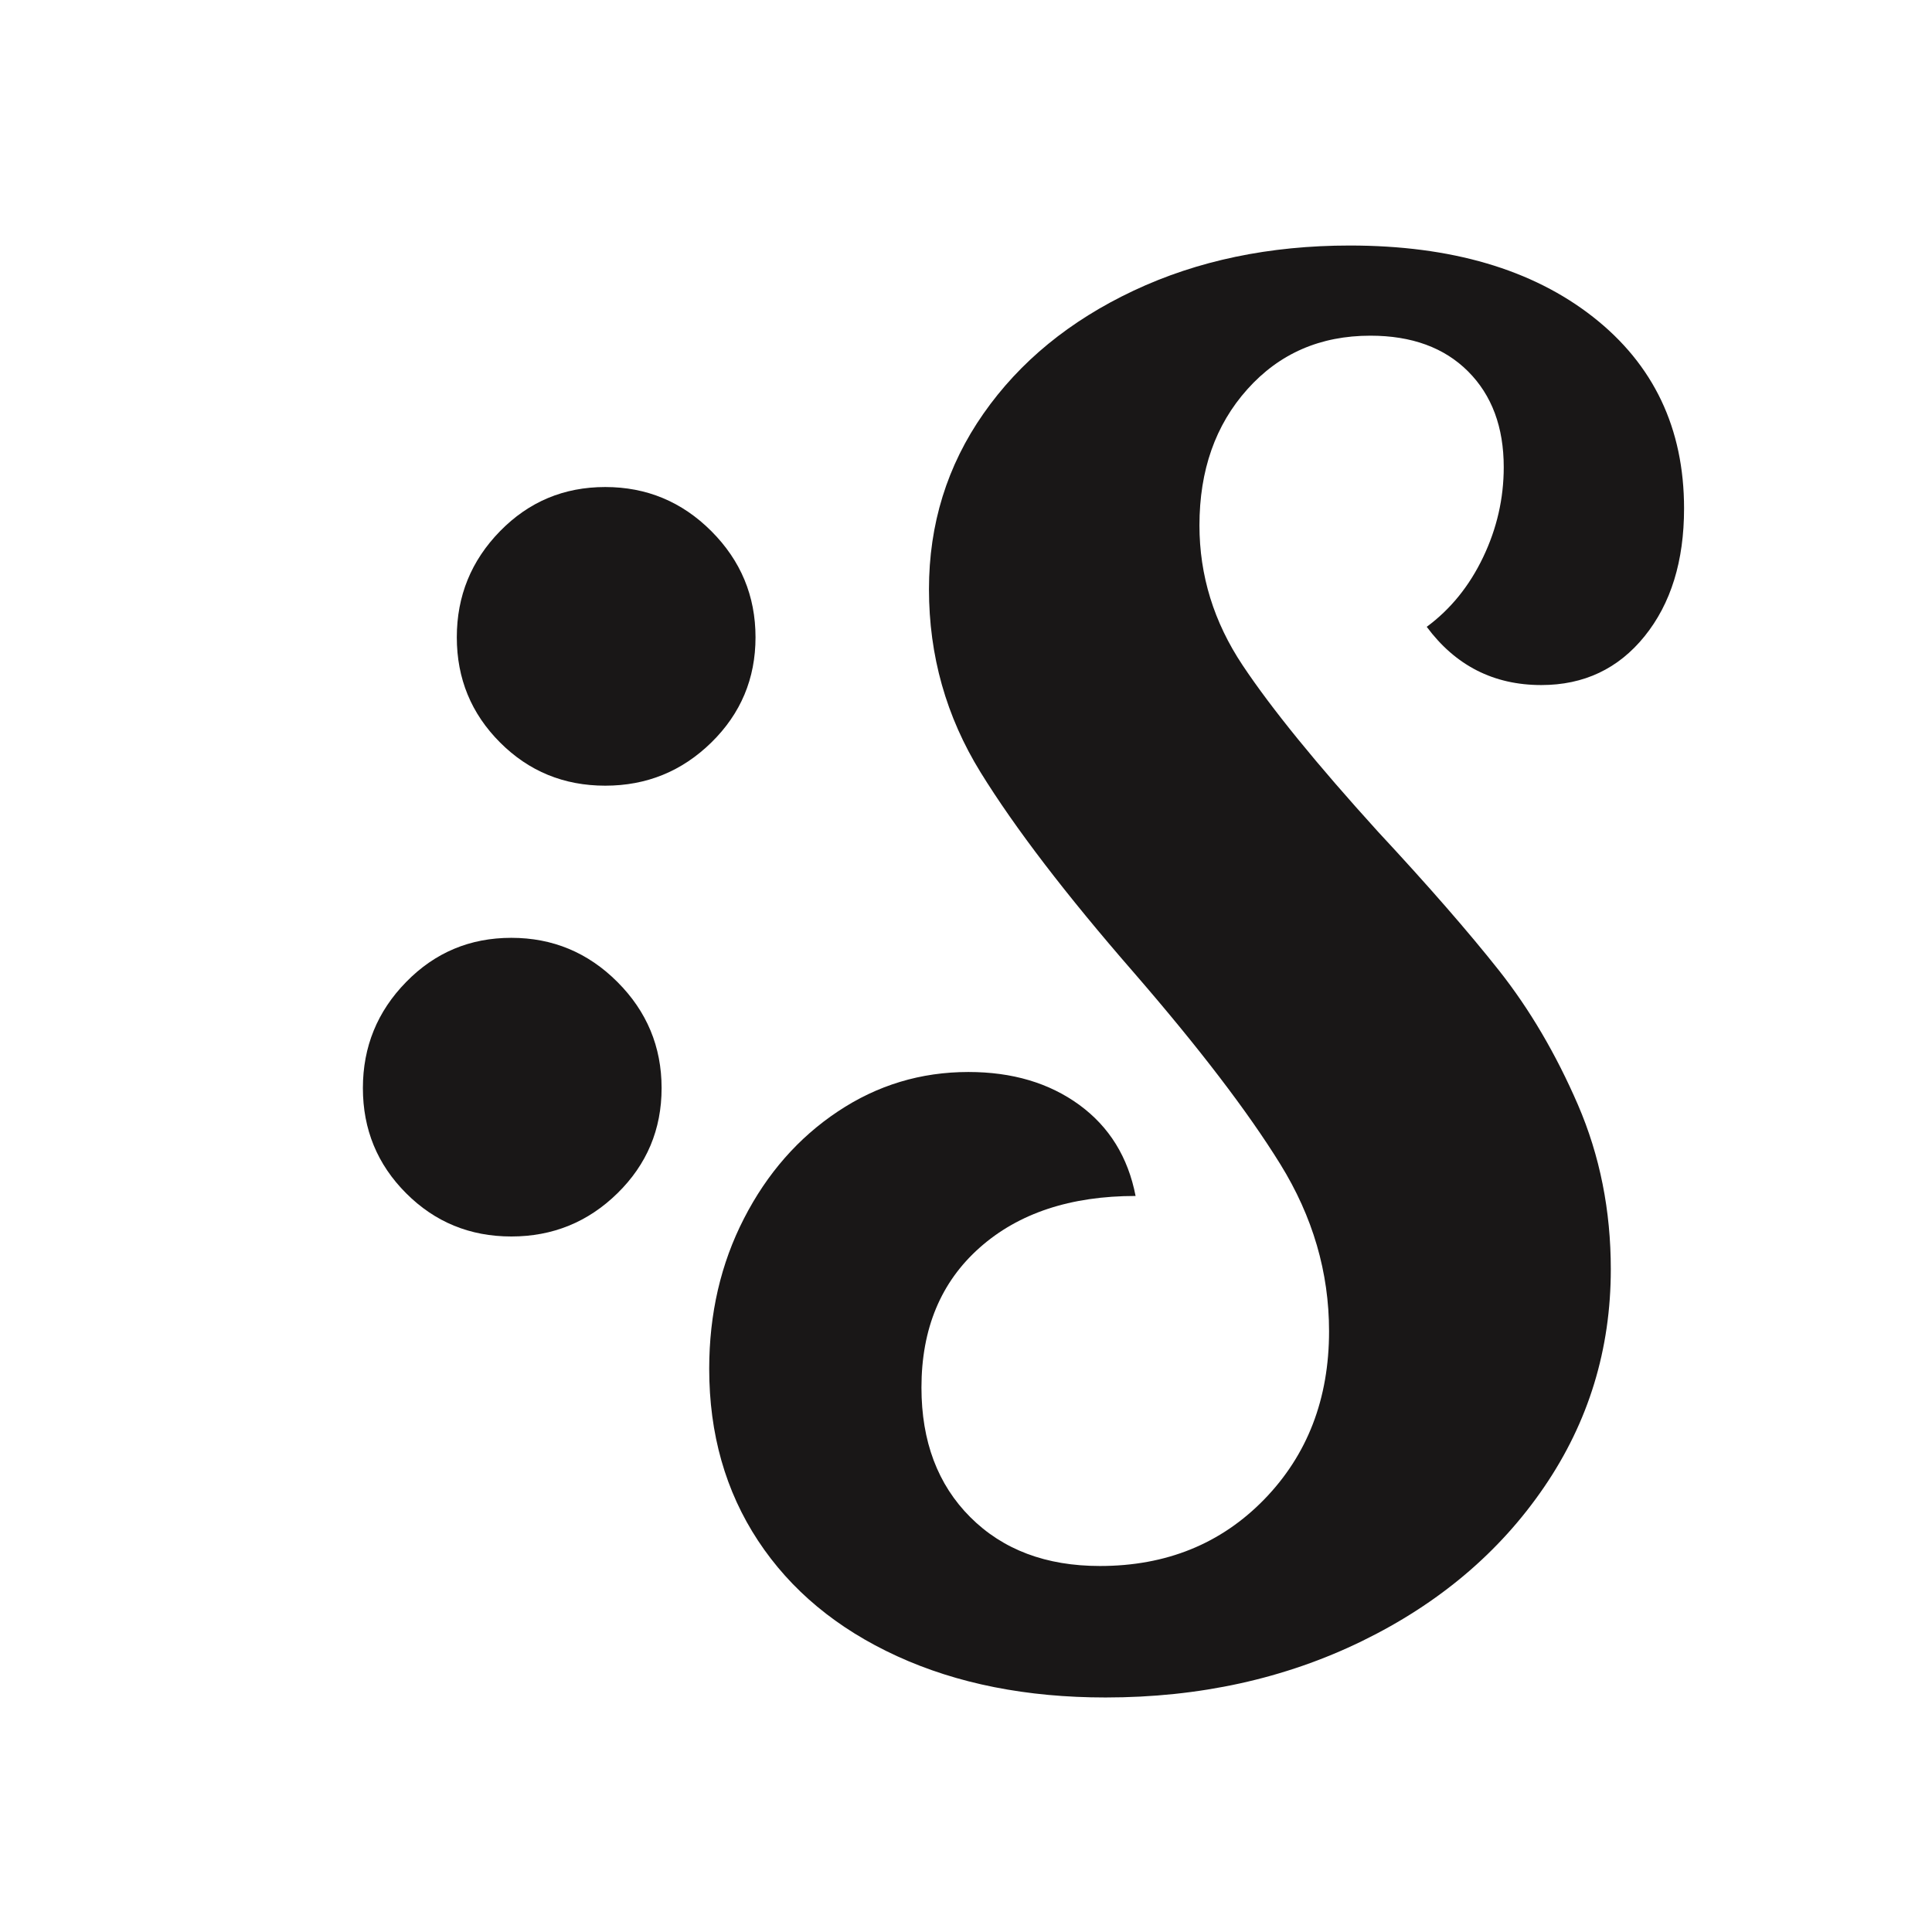 <?xml version="1.0" encoding="UTF-8"?>
<svg width="36px" height="36px" viewBox="0 0 36 36" xmlns="http://www.w3.org/2000/svg" xmlns:xlink="http://www.w3.org/1999/xlink" version="1.1" xml:space="preserve">
 <style>
 path {
  fill: #191717;
 }
 @media (prefers-color-scheme: dark) {
  path {
   fill: #eae9e9;
  }
 }
 </style>
 <g>
  <path d="M20.6,31.63C19.13,31.63,17.835,31.373,16.715,30.86,15.595,30.347,14.732,29.629,14.125,28.708,13.518,27.786,13.215,26.718,13.215,25.505,13.215,24.478,13.431,23.545,13.863,22.705,14.294,21.865,14.877,21.2,15.613,20.71,16.348,20.22,17.158,19.975,18.045,19.975,18.862,19.975,19.55,20.179,20.11,20.587,20.67,20.996,21.02,21.562,21.16,22.285,19.947,22.285,18.978,22.606,18.255,23.248,17.532,23.889,17.17,24.758,17.17,25.855,17.17,26.858,17.473,27.663,18.08,28.27,18.687,28.877,19.492,29.18,20.495,29.18,21.732,29.18,22.752,28.766,23.558,27.938,24.363,27.109,24.765,26.065,24.765,24.805,24.765,23.708,24.462,22.67,23.855,21.69,23.248,20.71,22.338,19.52,21.125,18.12,19.865,16.673,18.914,15.431,18.272,14.392,17.631,13.354,17.31,12.217,17.31,10.98,17.31,9.767,17.648,8.676,18.325,7.708,19.002,6.739,19.935,5.975,21.125,5.415,22.315,4.855,23.657,4.575,25.15,4.575,27.04,4.575,28.551,5.018,29.683,5.905,30.814,6.792,31.38,7.982,31.38,9.475,31.38,10.455,31.135,11.248,30.645,11.855,30.155,12.462,29.513,12.765,28.72,12.765,27.833,12.765,27.122,12.403,26.585,11.68,27.028,11.353,27.378,10.922,27.635,10.385,27.892,9.848,28.02,9.288,28.02,8.705,28.02,7.958,27.798,7.363,27.355,6.92,26.912,6.477,26.305,6.255,25.535,6.255,24.602,6.255,23.838,6.587,23.243,7.253,22.647,7.918,22.35,8.763,22.35,9.79,22.35,10.723,22.618,11.592,23.155,12.397,23.692,13.203,24.532,14.235,25.675,15.495,26.608,16.498,27.361,17.362,27.933,18.085,28.504,18.808,28.994,19.642,29.403,20.587,29.811,21.533,30.015,22.553,30.015,23.65,30.015,25.143,29.601,26.497,28.772,27.71,27.944,28.923,26.813,29.88,25.378,30.58,23.942,31.28,22.35,31.63,20.6,31.63z" />
  <path d="M11.278,14.64C10.507,14.64,9.854,14.372,9.318,13.835,8.781,13.298,8.512,12.645,8.512,11.875,8.512,11.105,8.781,10.446,9.318,9.897,9.854,9.349,10.507,9.075,11.278,9.075,12.048,9.075,12.707,9.349,13.255,9.897,13.803,10.446,14.078,11.105,14.078,11.875,14.078,12.645,13.803,13.298,13.255,13.835,12.707,14.372,12.048,14.64,11.278,14.64ZM9.528,23.04C8.757,23.04,8.104,22.772,7.568,22.235,7.031,21.698,6.762,21.045,6.762,20.275,6.762,19.505,7.031,18.846,7.568,18.298,8.104,17.749,8.757,17.475,9.528,17.475,10.298,17.475,10.957,17.749,11.505,18.298,12.053,18.846,12.328,19.505,12.328,20.275,12.328,21.045,12.053,21.698,11.505,22.235,10.957,22.772,10.298,23.04,9.528,23.04z" />
 </g>
</svg>
